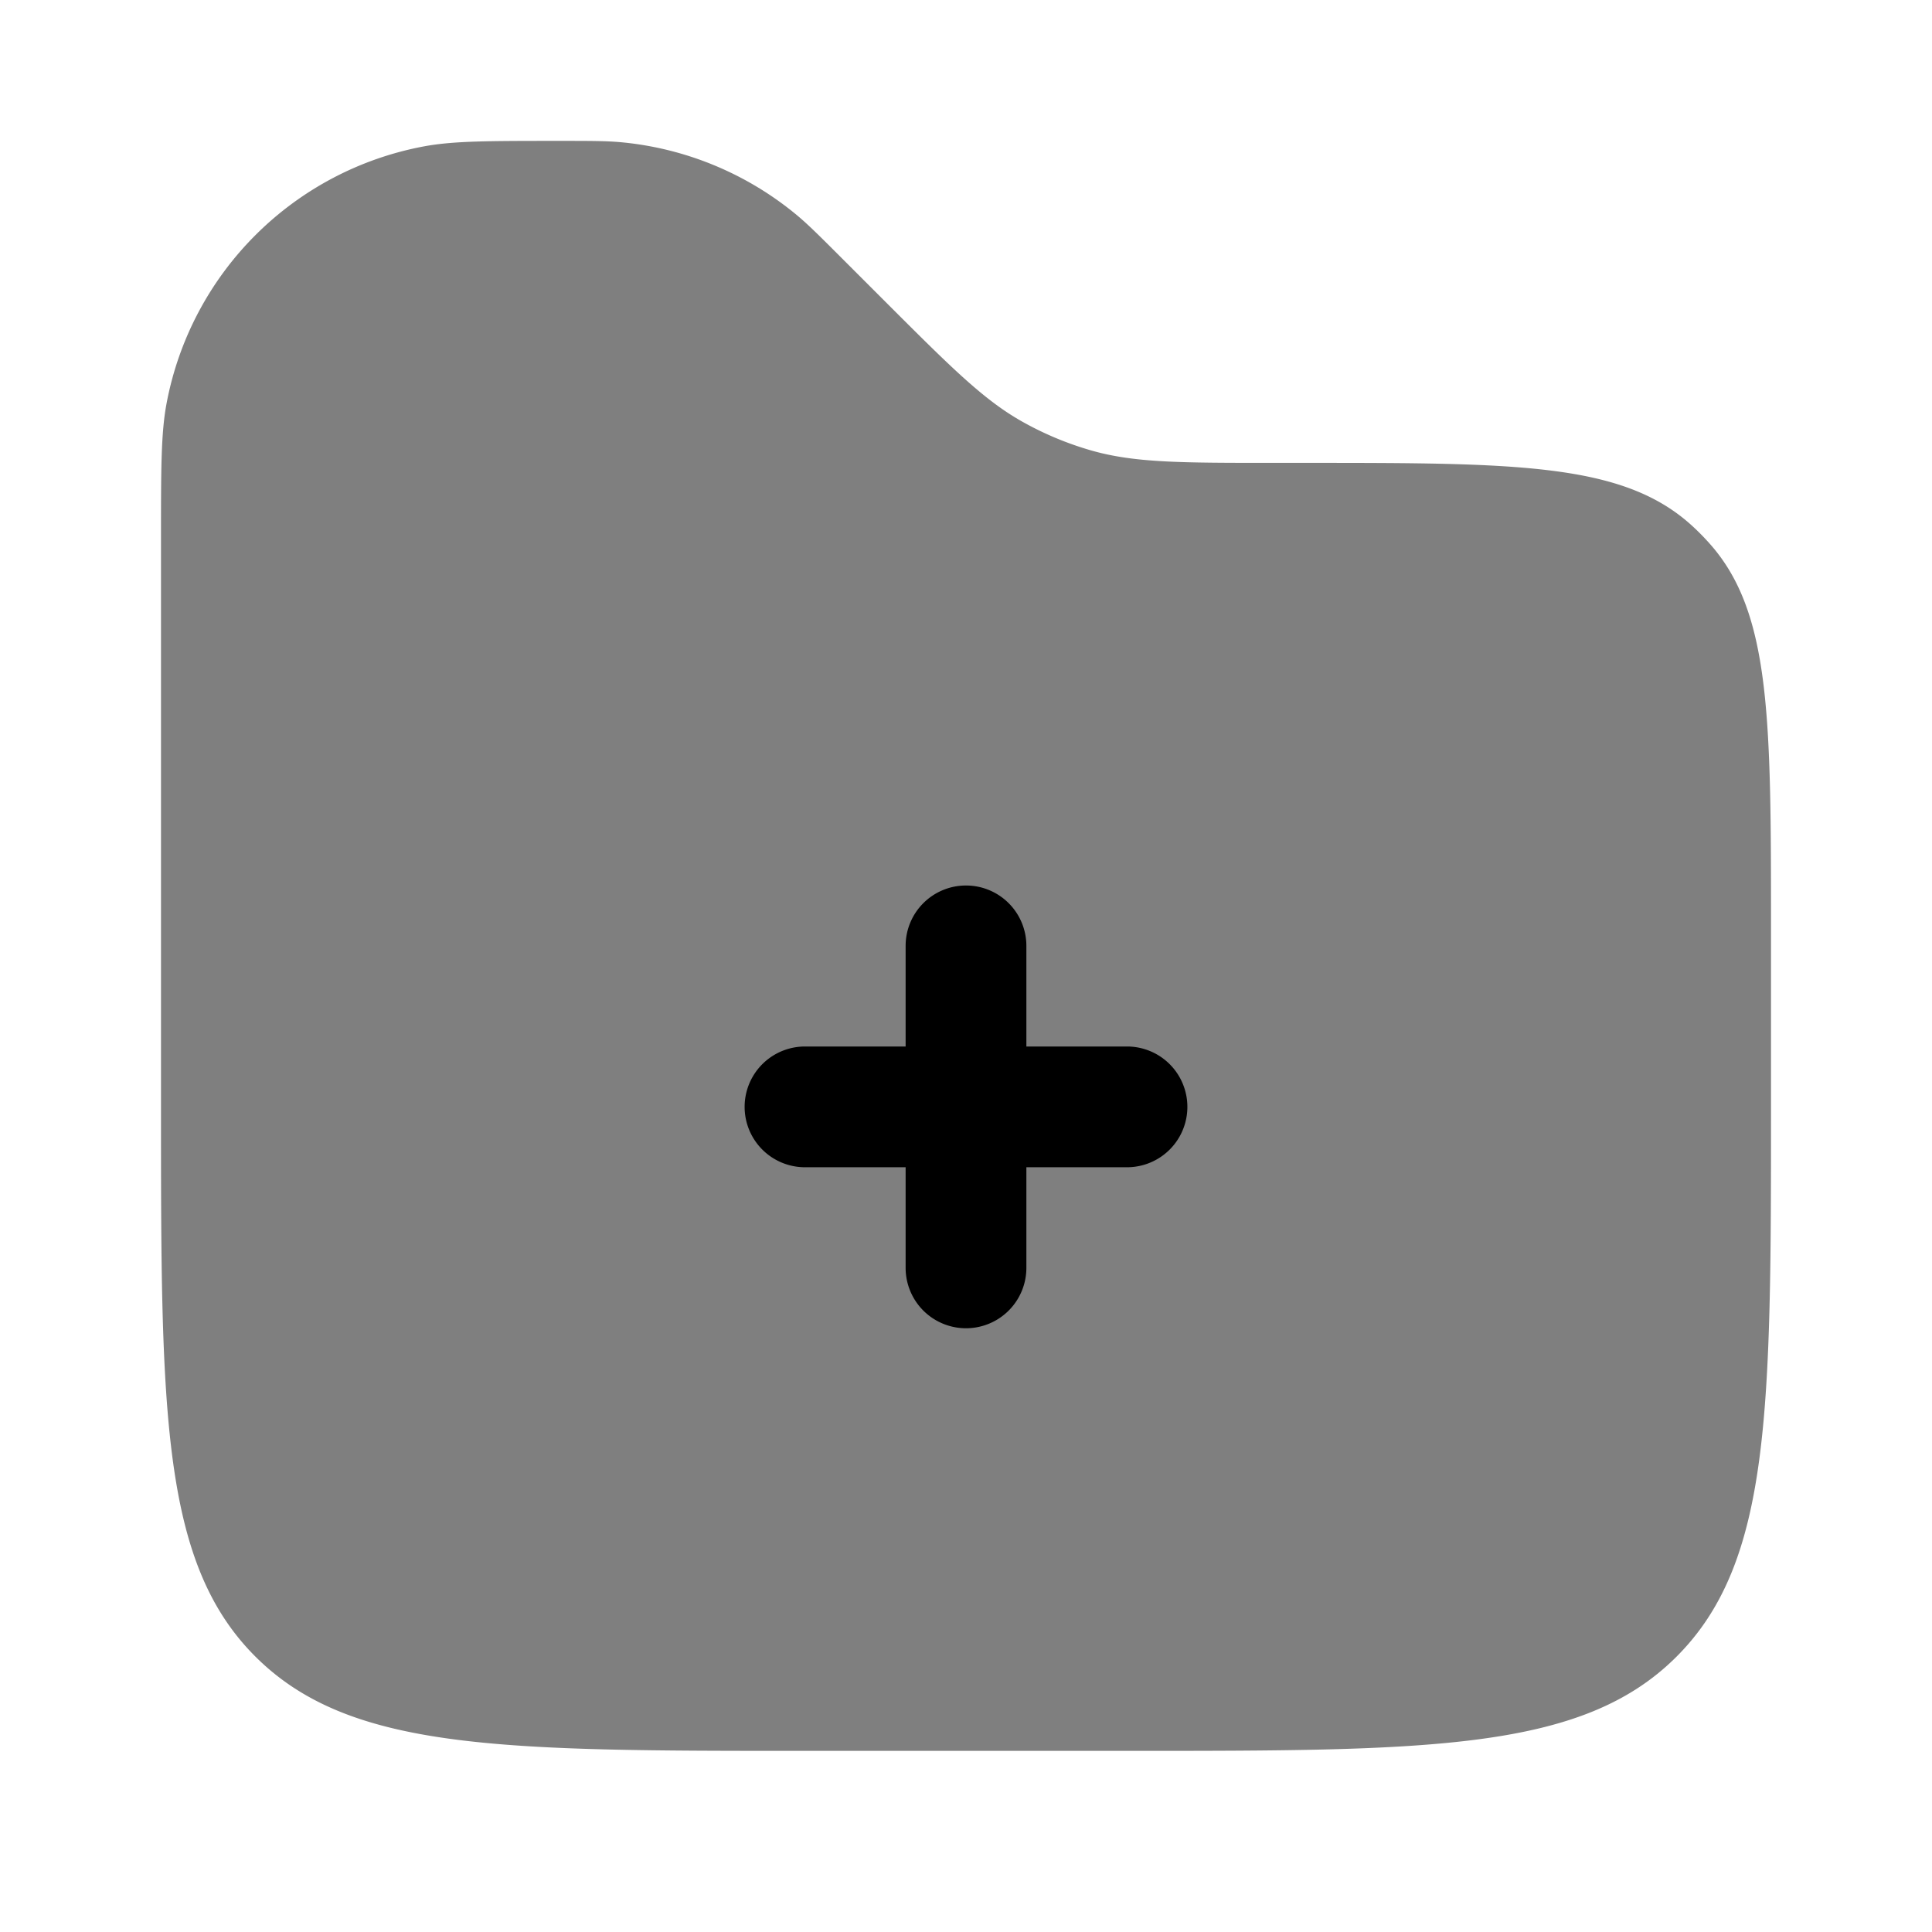 <svg viewBox="0 0 24 24"><path fill="currentColor" d="M22 13.75v-2.202c0-2.632 0-3.949-.77-4.804a3 3 0 0 0-.224-.225c-.855-.769-2.172-.769-4.804-.769h-.374c-1.153 0-1.73 0-2.268-.153a4 4 0 0 1-.848-.352c-.488-.271-.896-.68-1.712-1.495l-.55-.55c-.274-.274-.41-.41-.554-.53a4 4 0 0 0-2.18-.903c-.186-.017-.38-.017-.766-.017c-.883 0-1.324 0-1.692.07A4 4 0 0 0 2.07 5.007C2 5.376 2 5.818 2 6.7v7.05c0 3.771 0 5.657 1.172 6.828S6.229 21.75 10 21.75h4c3.771 0 5.657 0 6.828-1.172S22 17.521 22 13.75" opacity=".5"/><path fill="currentColor" d="M12 11a.75.75 0 0 1 .75.75V13H14a.75.75 0 0 1 0 1.5h-1.25v1.25a.75.75 0 0 1-1.5 0V14.5H10a.75.75 0 0 1 0-1.5h1.25v-1.25A.75.75 0 0 1 12 11"/></svg>